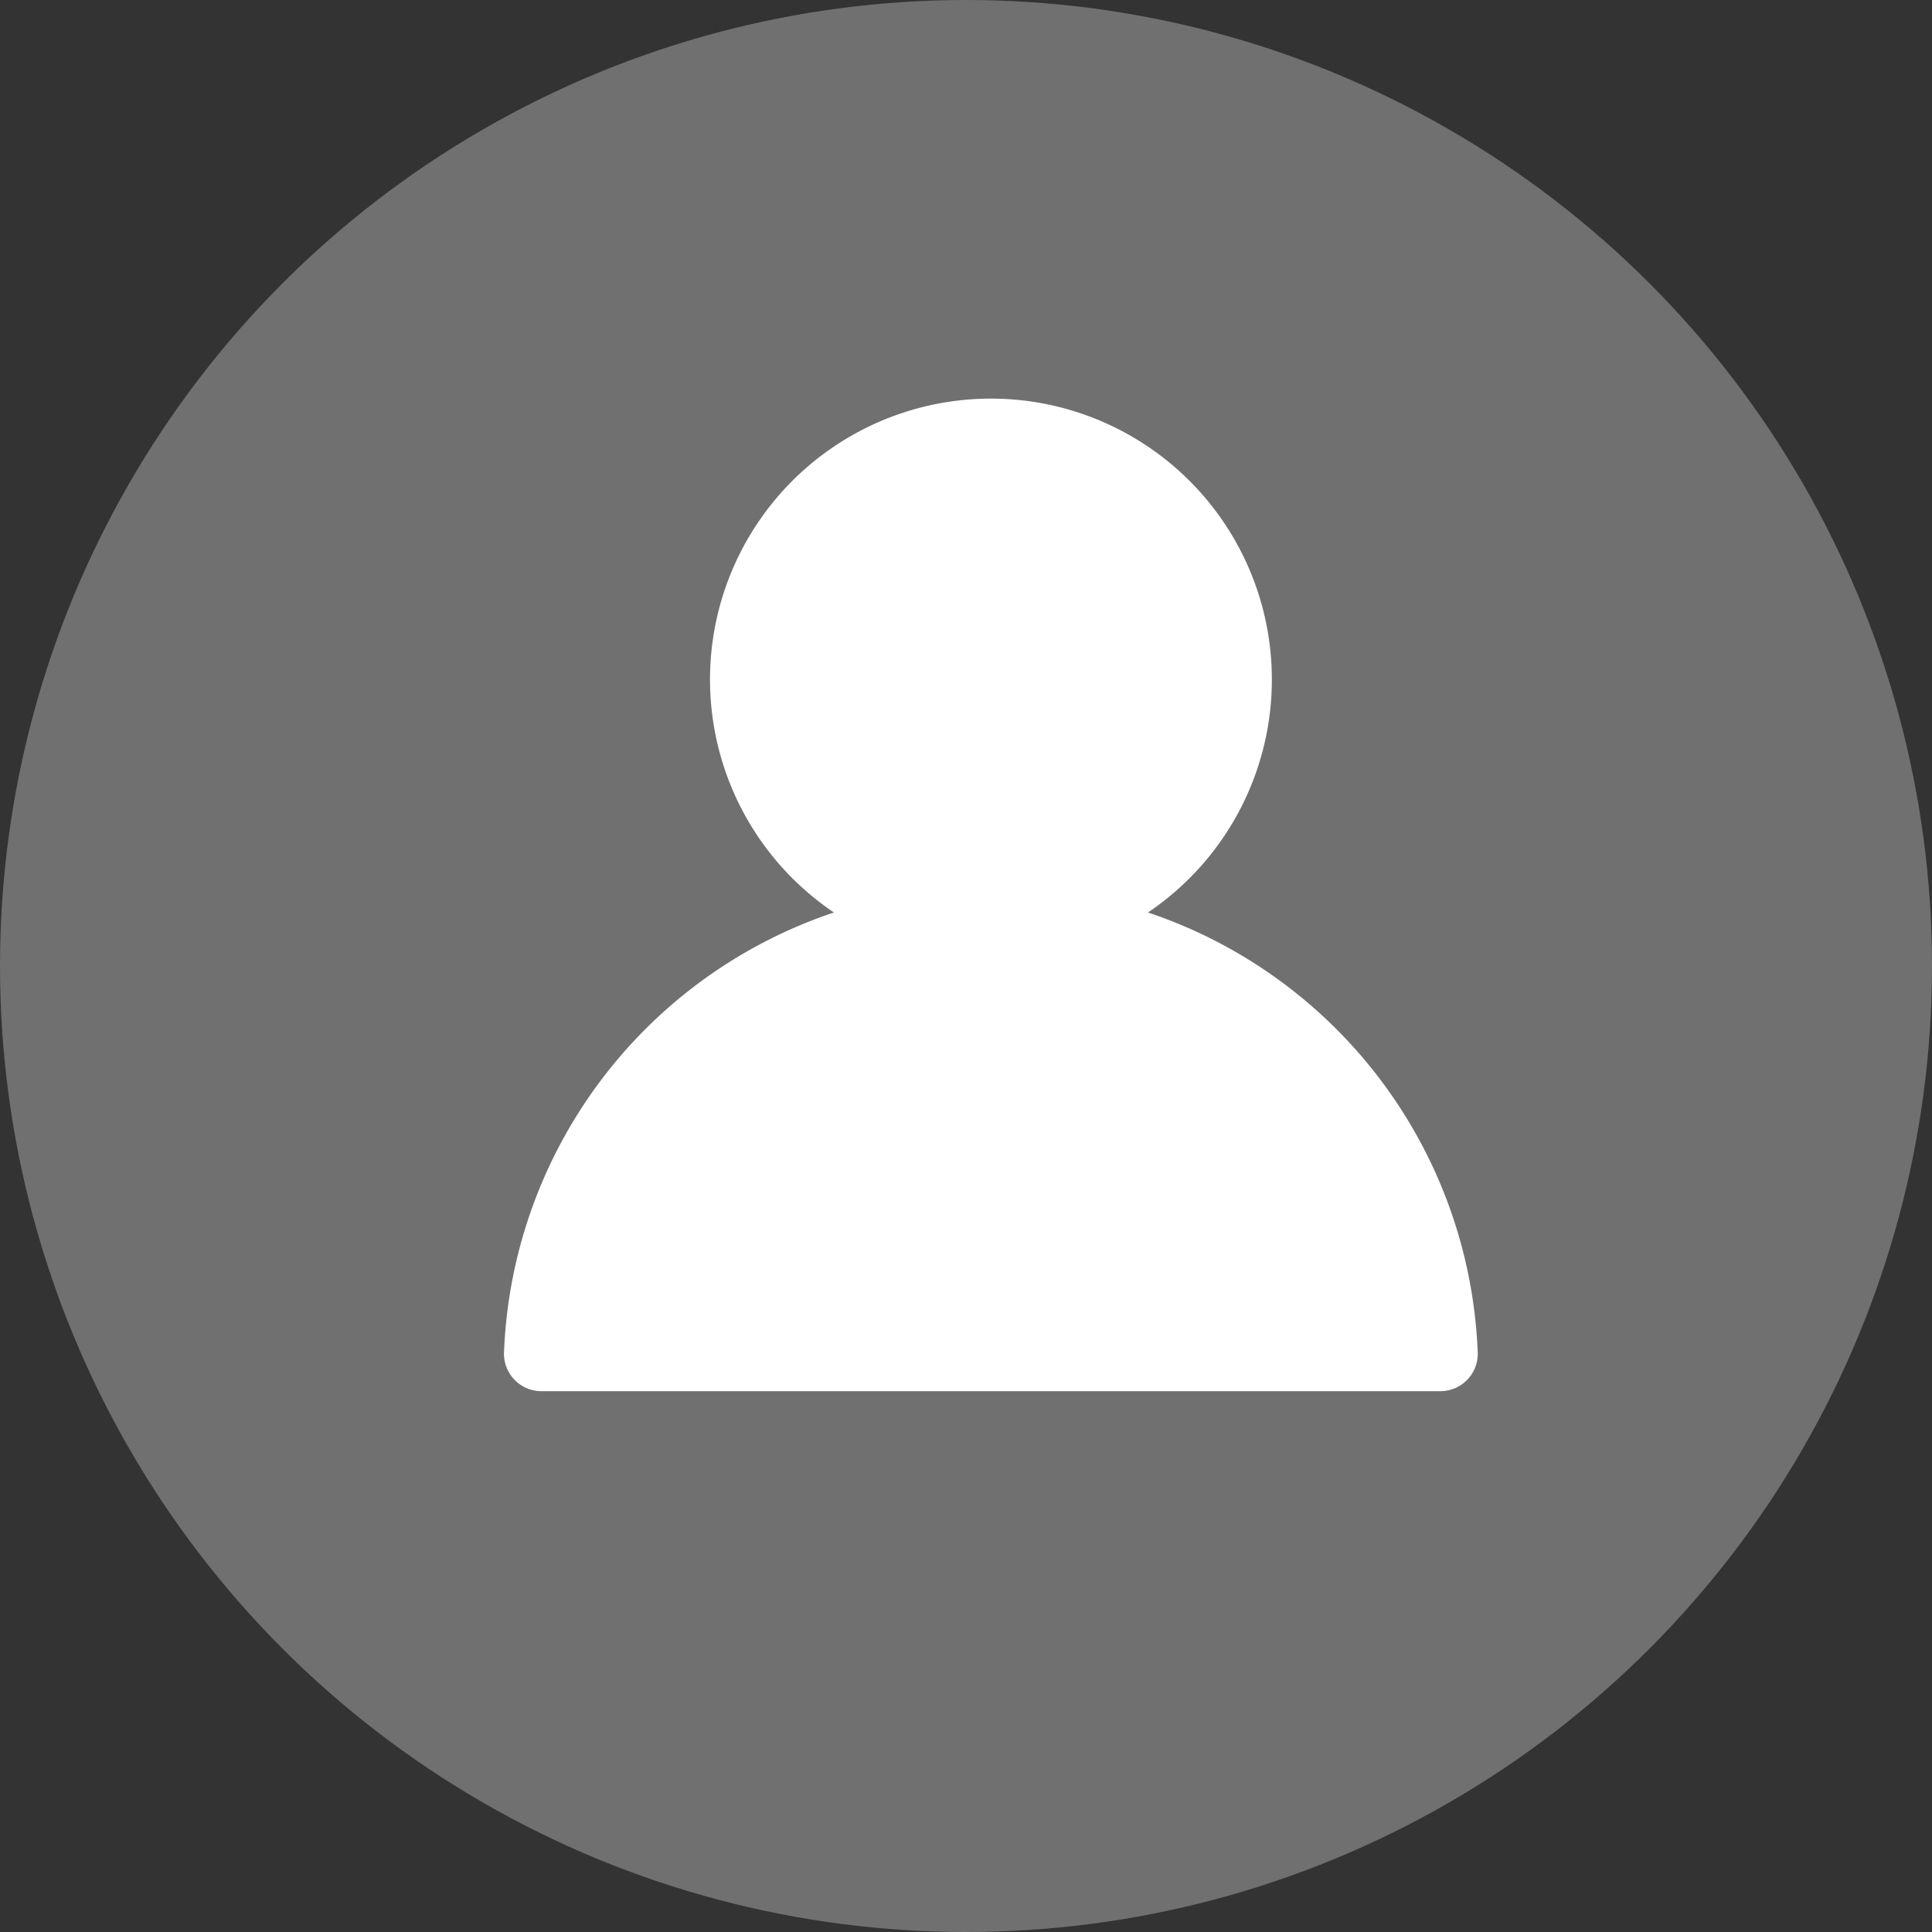 <svg xmlns="http://www.w3.org/2000/svg" width="27" height="27" viewBox="0 0 27 27">
    <rect x="0" y="0" width="27" height="27" fill="#333333" stroke="none"/>
    <g data-name="그룹 907" transform="translate(20649 -9946)">
        <circle data-name="타원 82" cx="13.5" cy="13.5" r="13.5" transform="translate(-20649 9946)" style="opacity:.3;fill:#fff"/>
        <path data-name="패스 1445" d="M10 8.181a3.926 3.926 0 1 0-4.389 0A6.761 6.761 0 0 0 1 14.348a.524.524 0 0 0 .523.523h12.563a.523.523 0 0 0 .523-.523A6.761 6.761 0 0 0 10 8.181z" transform="translate(-20642.957 9950.571)" style="fill:#fff"/>
    </g>
</svg>
